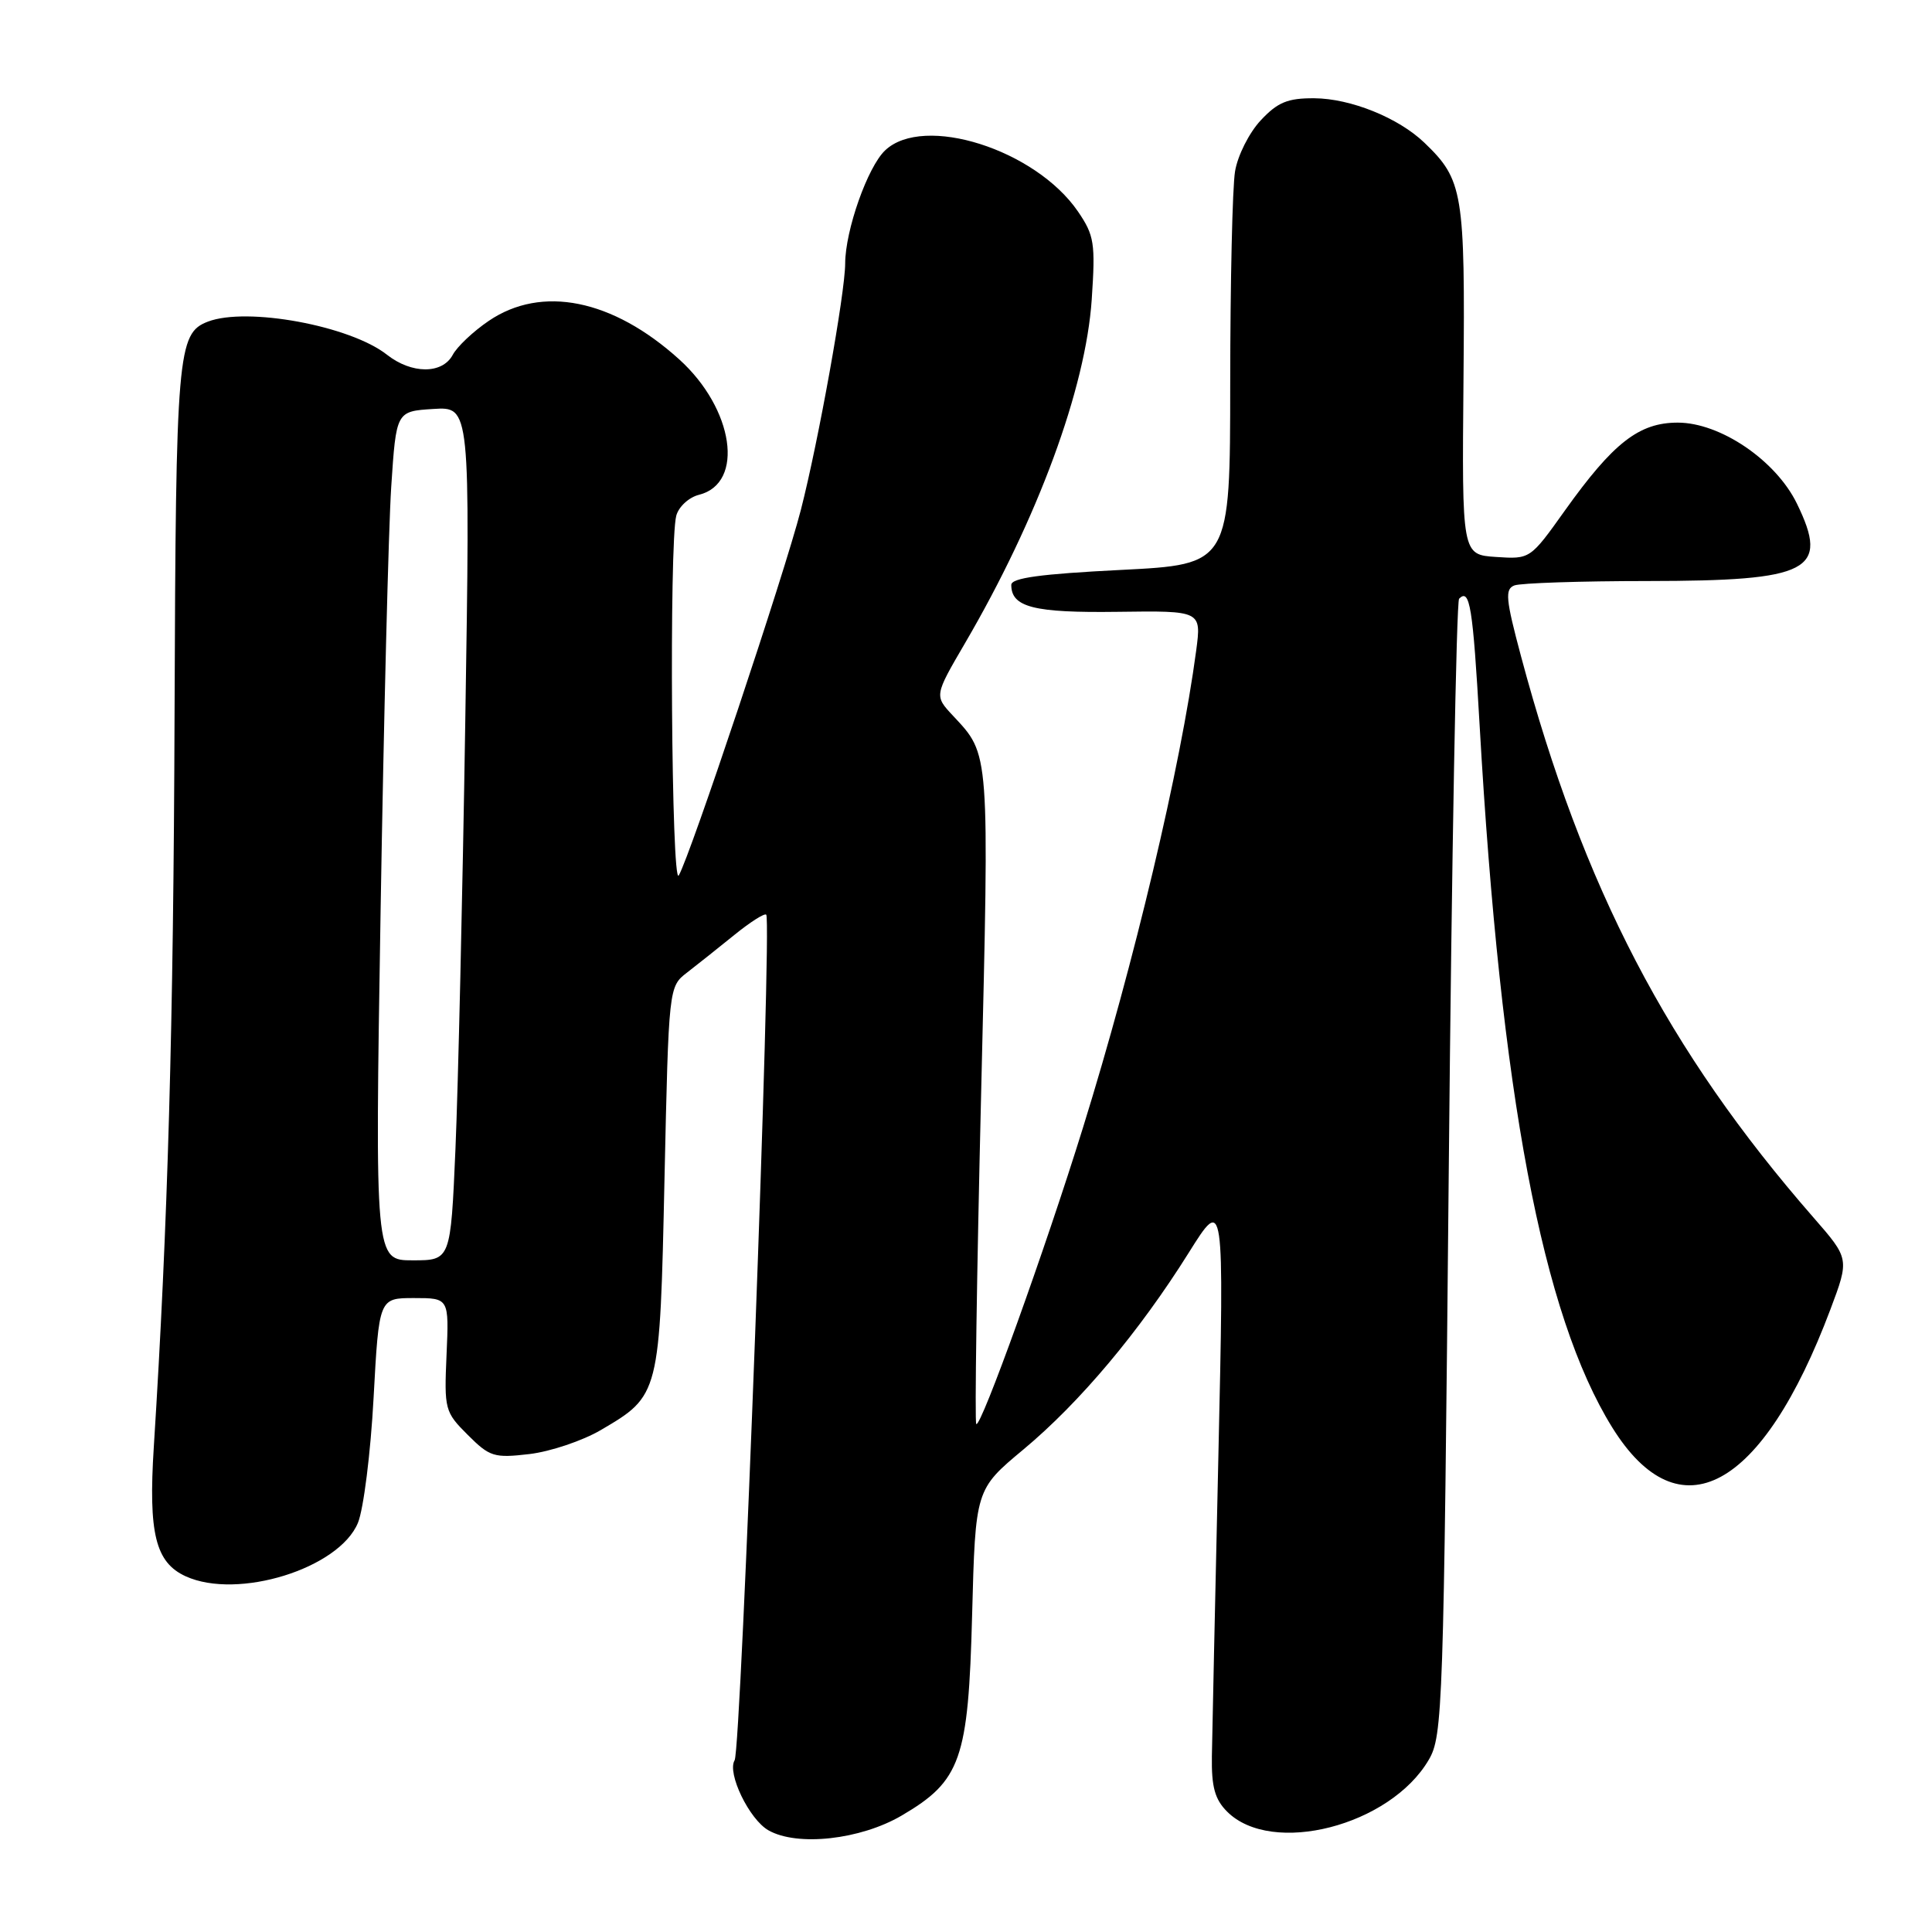 <?xml version="1.0" encoding="UTF-8" standalone="no"?>
<!DOCTYPE svg PUBLIC "-//W3C//DTD SVG 1.1//EN" "http://www.w3.org/Graphics/SVG/1.1/DTD/svg11.dtd" >
<svg xmlns="http://www.w3.org/2000/svg" xmlns:xlink="http://www.w3.org/1999/xlink" version="1.1" viewBox="0 0 256 256">
 <g >
 <path fill="currentColor"
d=" M 119.46 240.58 C 127.33 235.97 128.31 233.16 128.81 214.01 C 129.25 197.36 129.25 197.36 135.60 192.07 C 143.07 185.85 150.95 176.47 157.51 166.00 C 162.21 158.50 162.21 158.50 161.44 193.00 C 161.01 211.97 160.63 229.85 160.58 232.72 C 160.52 236.77 160.97 238.42 162.60 240.05 C 168.52 245.97 184.21 241.93 189.32 233.18 C 191.17 230.03 191.29 226.49 191.97 154.93 C 192.36 113.71 192.98 79.69 193.34 79.33 C 194.76 77.91 195.16 80.36 196.06 96.15 C 198.86 145.10 204.36 174.20 213.62 189.13 C 222.50 203.44 233.51 197.49 242.54 173.50 C 245.06 166.79 245.06 166.79 240.28 161.31 C 221.00 139.23 209.75 117.63 201.54 86.95 C 199.51 79.36 199.39 78.06 200.67 77.57 C 201.49 77.26 209.44 76.99 218.33 76.99 C 239.88 76.97 242.44 75.64 238.10 66.73 C 235.31 61.00 227.95 56.00 222.31 56.00 C 217.18 56.00 213.77 58.66 207.34 67.67 C 202.76 74.10 202.75 74.10 198.23 73.80 C 193.71 73.50 193.71 73.50 193.92 50.32 C 194.14 25.45 193.87 23.84 188.74 18.91 C 185.29 15.60 178.96 13.05 174.15 13.02 C 170.61 13.00 169.29 13.55 167.04 15.96 C 165.52 17.59 163.99 20.62 163.65 22.71 C 163.30 24.79 163.02 37.37 163.01 50.65 C 163.00 74.79 163.00 74.79 148.50 75.52 C 137.91 76.05 134.00 76.58 134.00 77.50 C 134.00 80.46 136.99 81.22 148.09 81.07 C 159.20 80.92 159.20 80.92 158.50 86.21 C 156.45 101.62 150.29 127.58 143.50 149.42 C 138.50 165.54 129.95 189.28 129.36 188.69 C 129.14 188.48 129.43 168.86 130.00 145.11 C 131.10 99.15 131.17 100.09 126.28 94.84 C 123.80 92.19 123.80 92.19 127.86 85.24 C 137.51 68.72 143.86 51.49 144.66 39.68 C 145.16 32.22 145.00 31.20 142.84 28.03 C 137.20 19.80 122.39 15.10 117.29 19.92 C 114.97 22.10 112.00 30.52 111.99 34.93 C 111.98 38.83 108.45 58.48 106.12 67.56 C 103.97 75.94 91.47 113.38 89.94 116.00 C 88.97 117.66 88.65 71.90 89.61 68.33 C 89.93 67.14 91.29 65.89 92.63 65.56 C 98.70 64.03 97.24 54.16 89.99 47.61 C 81.17 39.64 71.78 37.75 64.76 42.52 C 62.72 43.90 60.57 45.93 59.99 47.02 C 58.61 49.59 54.55 49.58 51.27 47.00 C 46.40 43.16 32.71 40.64 27.54 42.62 C 23.52 44.17 23.30 46.66 23.13 94.50 C 22.99 136.08 22.24 162.34 20.38 191.72 C 19.65 203.19 20.60 207.04 24.61 208.87 C 31.51 212.01 44.93 207.84 47.43 201.78 C 48.17 199.97 49.11 192.54 49.50 185.25 C 50.22 172.00 50.22 172.00 54.86 172.00 C 59.50 172.00 59.50 172.00 59.17 179.50 C 58.85 186.76 58.94 187.10 61.98 190.13 C 64.89 193.04 65.47 193.22 70.16 192.67 C 72.93 192.34 77.19 190.91 79.61 189.49 C 87.42 184.91 87.43 184.86 88.05 156.17 C 88.61 130.74 88.61 130.74 91.05 128.86 C 92.40 127.82 95.21 125.58 97.31 123.88 C 99.41 122.18 101.30 120.97 101.53 121.20 C 102.31 121.98 98.21 231.86 97.34 233.25 C 96.31 234.93 99.28 241.09 101.83 242.53 C 105.65 244.70 114.01 243.77 119.46 240.58 Z  M 50.43 120.75 C 50.85 95.31 51.48 70.00 51.84 64.50 C 52.50 54.50 52.50 54.50 57.41 54.19 C 62.31 53.88 62.31 53.88 61.65 95.69 C 61.29 118.68 60.70 144.14 60.35 152.25 C 59.71 167.00 59.71 167.00 54.69 167.00 C 49.68 167.00 49.68 167.00 50.43 120.75 Z "/>
</g>
</svg>